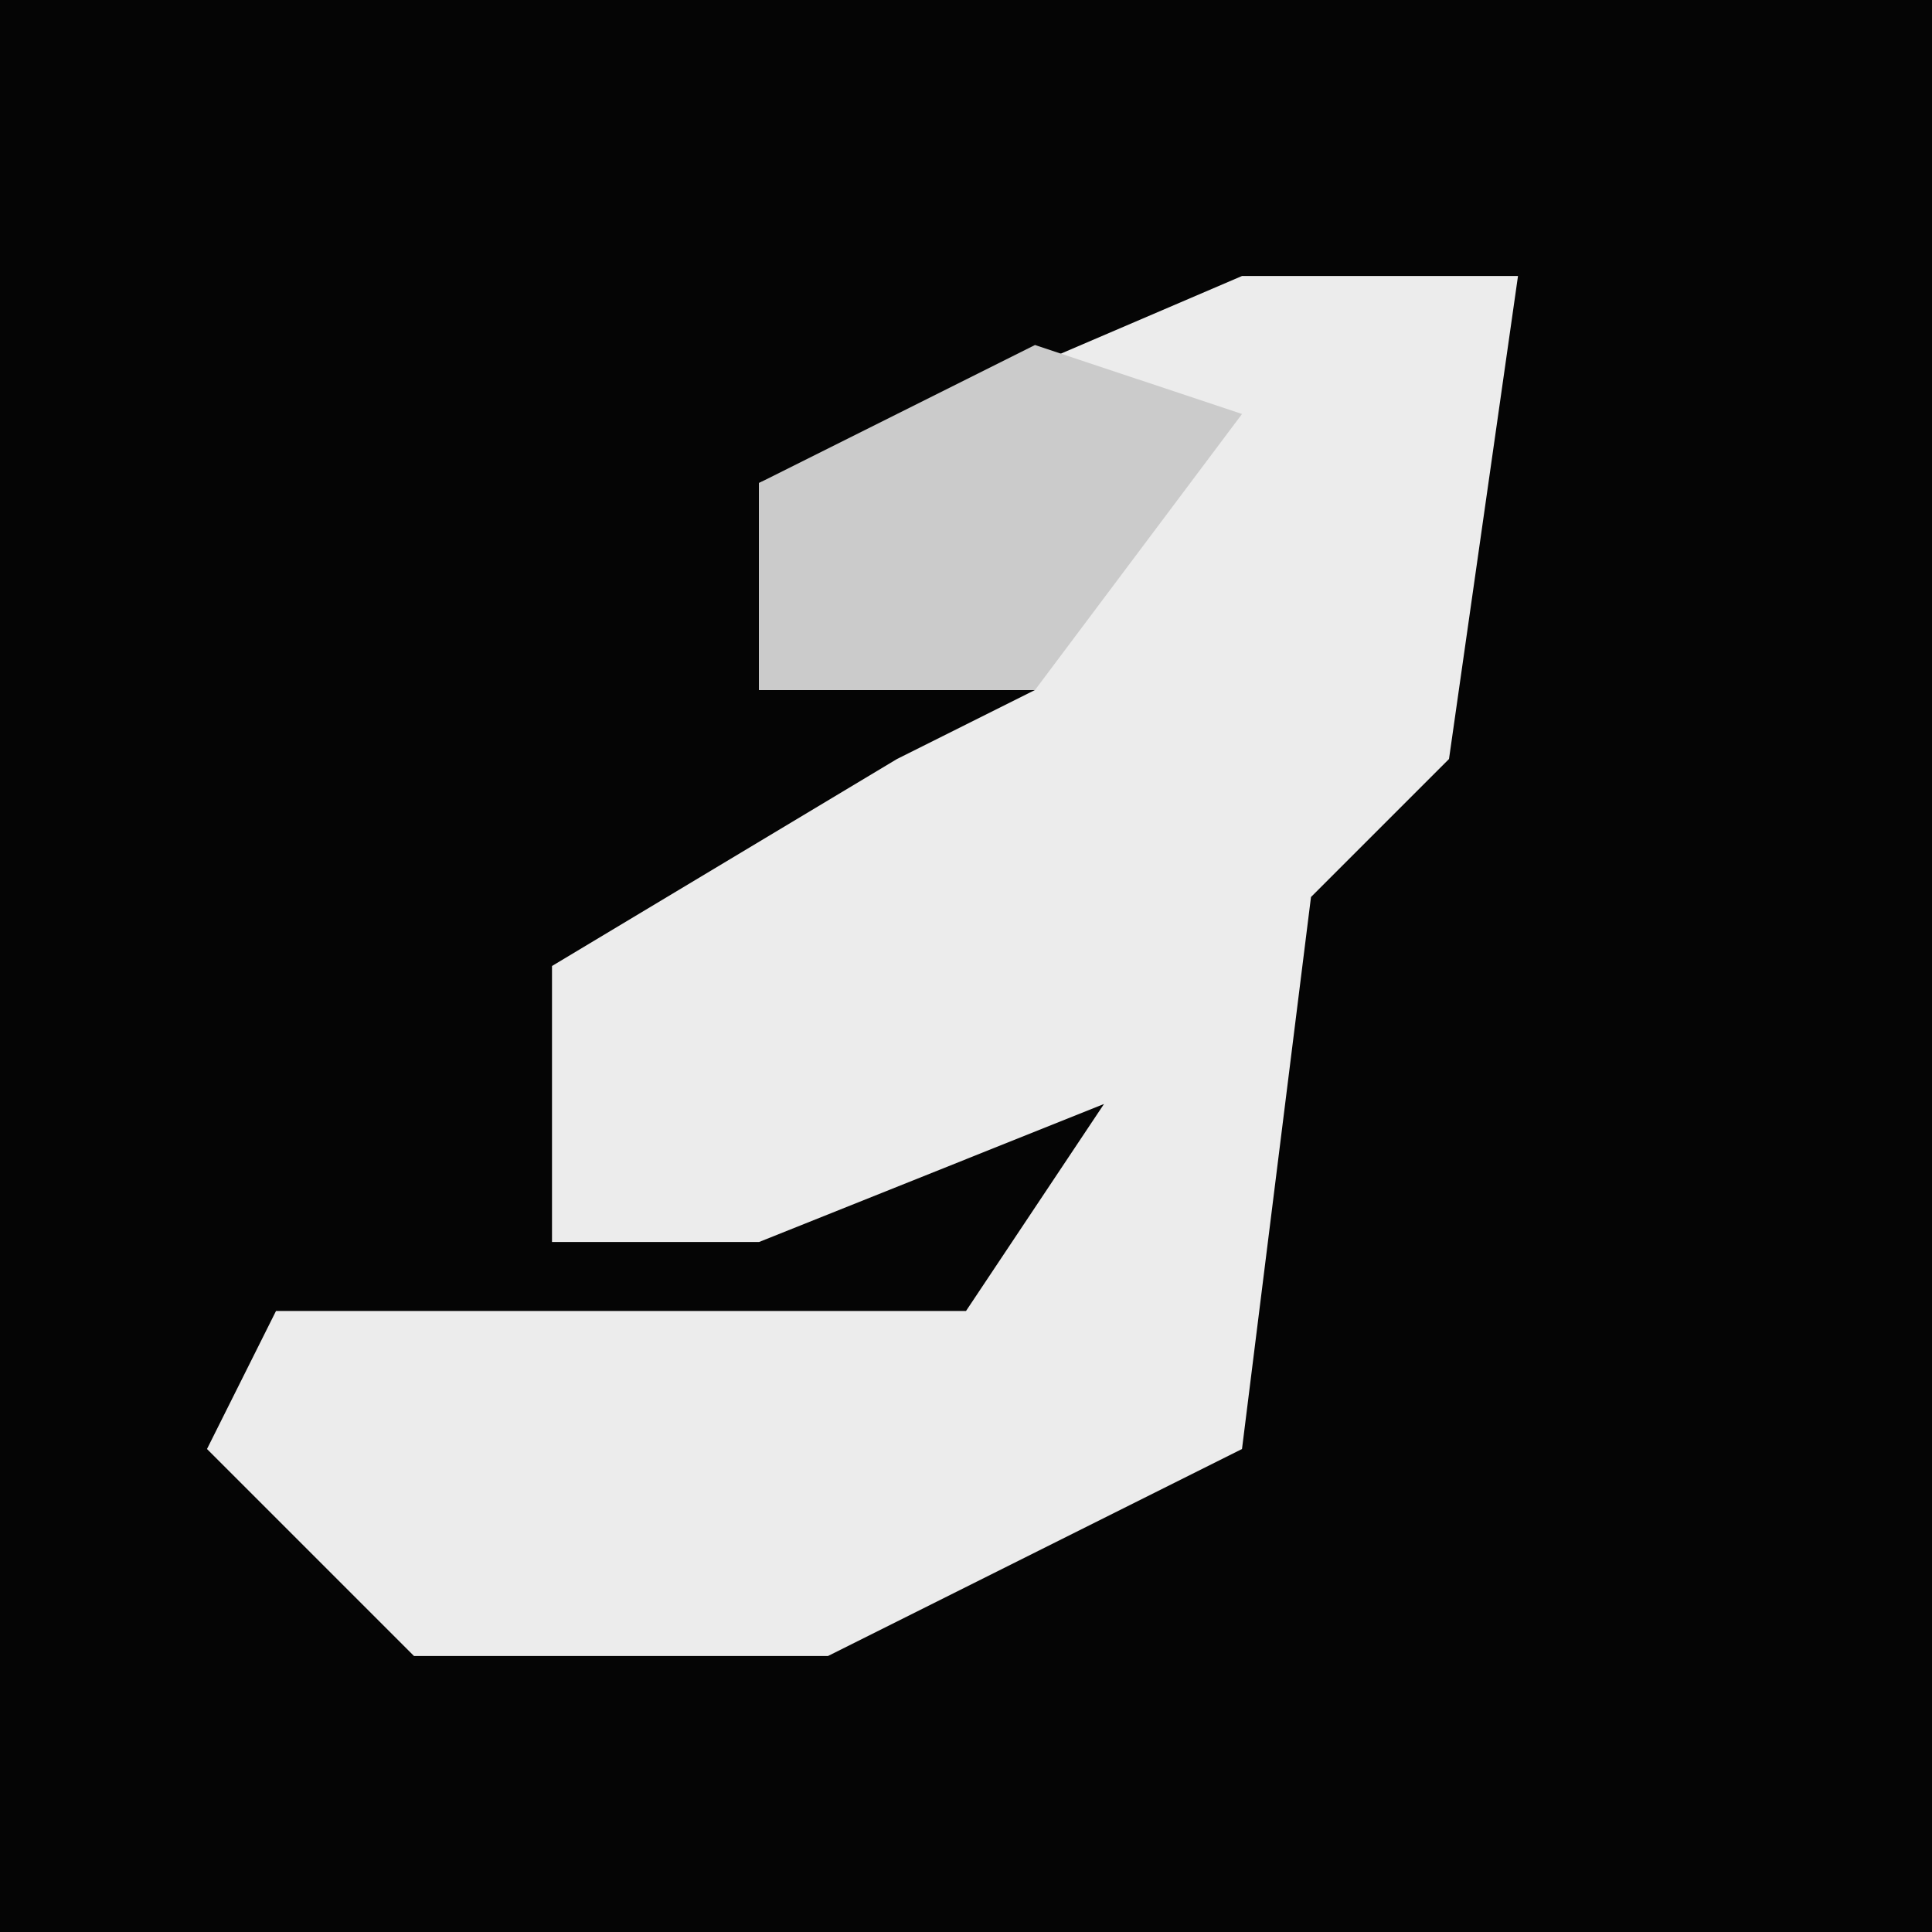 <?xml version="1.0" encoding="UTF-8"?>
<svg version="1.1" xmlns="http://www.w3.org/2000/svg" width="28" height="28">
<path d="M0,0 L28,0 L28,28 L0,28 Z " fill="#050505" transform="translate(0,0)"/>
<path d="M0,0 L4,0 L3,7 L1,9 L0,17 L-6,20 L-12,20 L-15,17 L-14,15 L-4,15 L-2,12 L-7,14 L-10,14 L-10,10 L-5,7 L-3,6 L-7,6 L-7,3 Z " fill="#ECECEC" transform="translate(18,4)"/>
<path d="M0,0 L3,1 L0,5 L-4,5 L-4,2 Z " fill="#CBCBCB" transform="translate(15,5)"/>
</svg>
